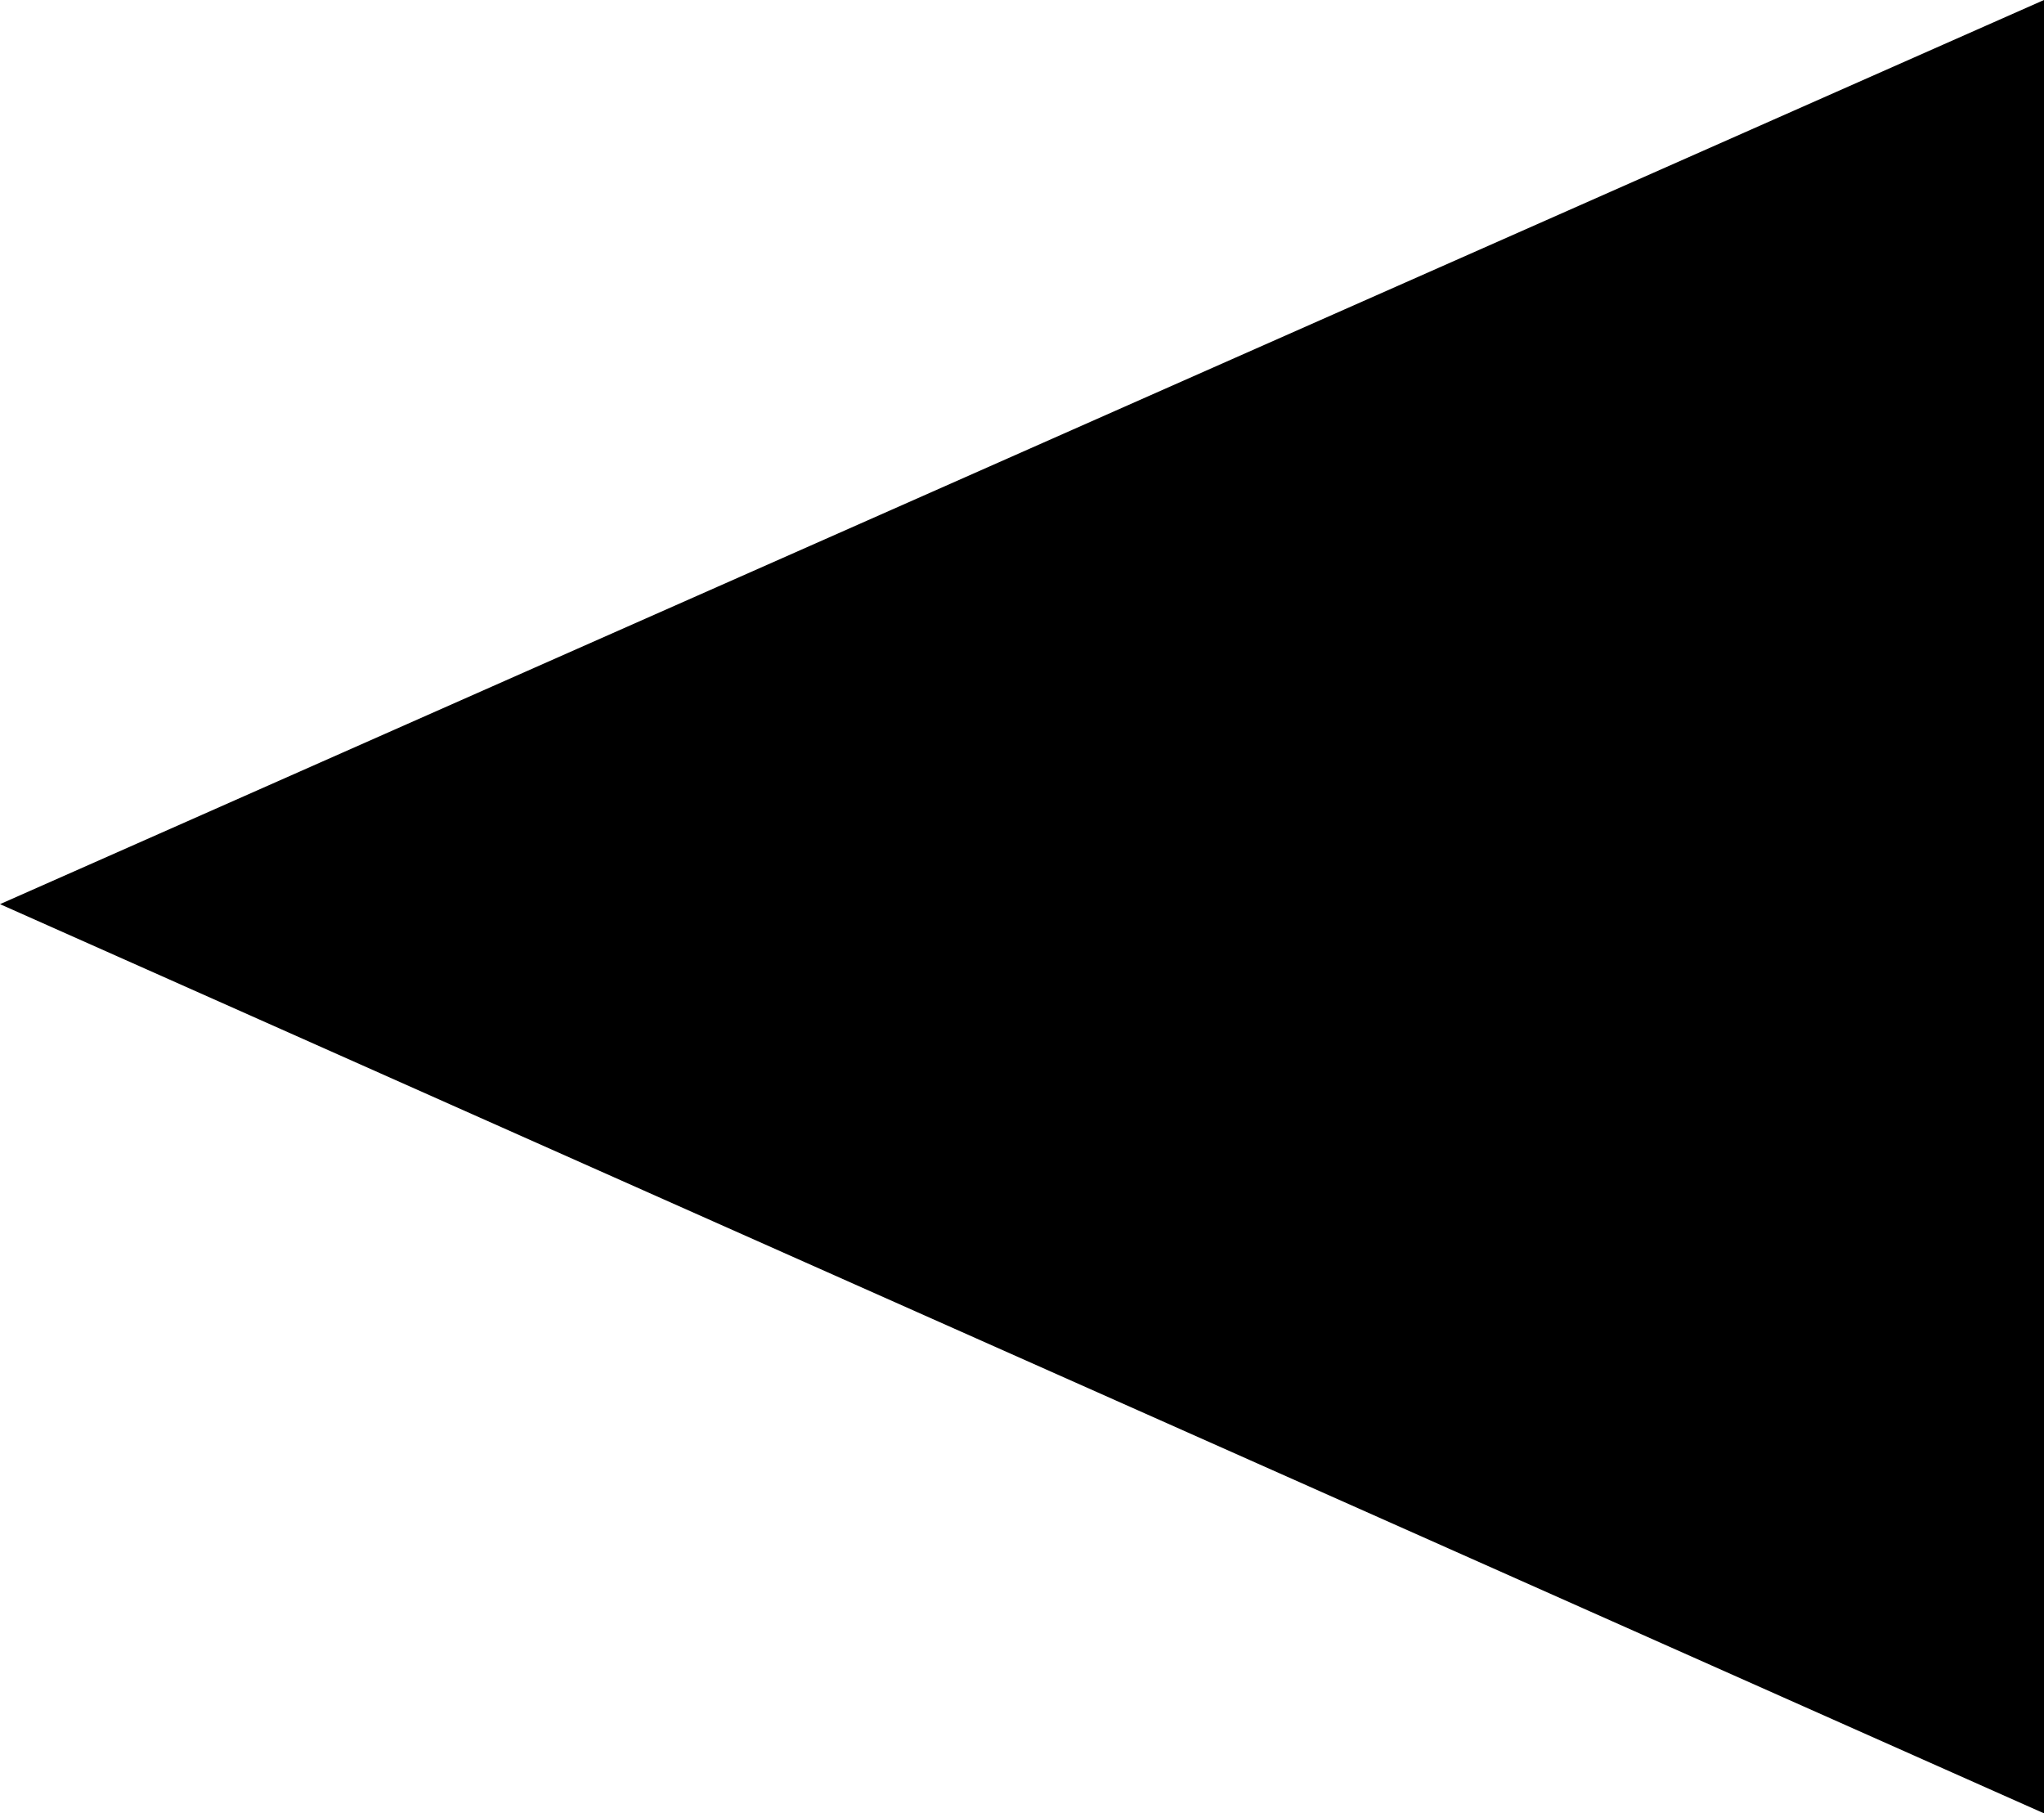 <svg xmlns="http://www.w3.org/2000/svg" xmlns:xlink="http://www.w3.org/1999/xlink" width="8.104" height="7.188" viewBox="0 0 6.078 5.391"><svg overflow="visible" x="148.712" y="134.765" transform="translate(-149.54 -129.577)"><path style="stroke:none" d="M6.906-5.188.828-2.5 6.906.203zm0 0"/></svg></svg>